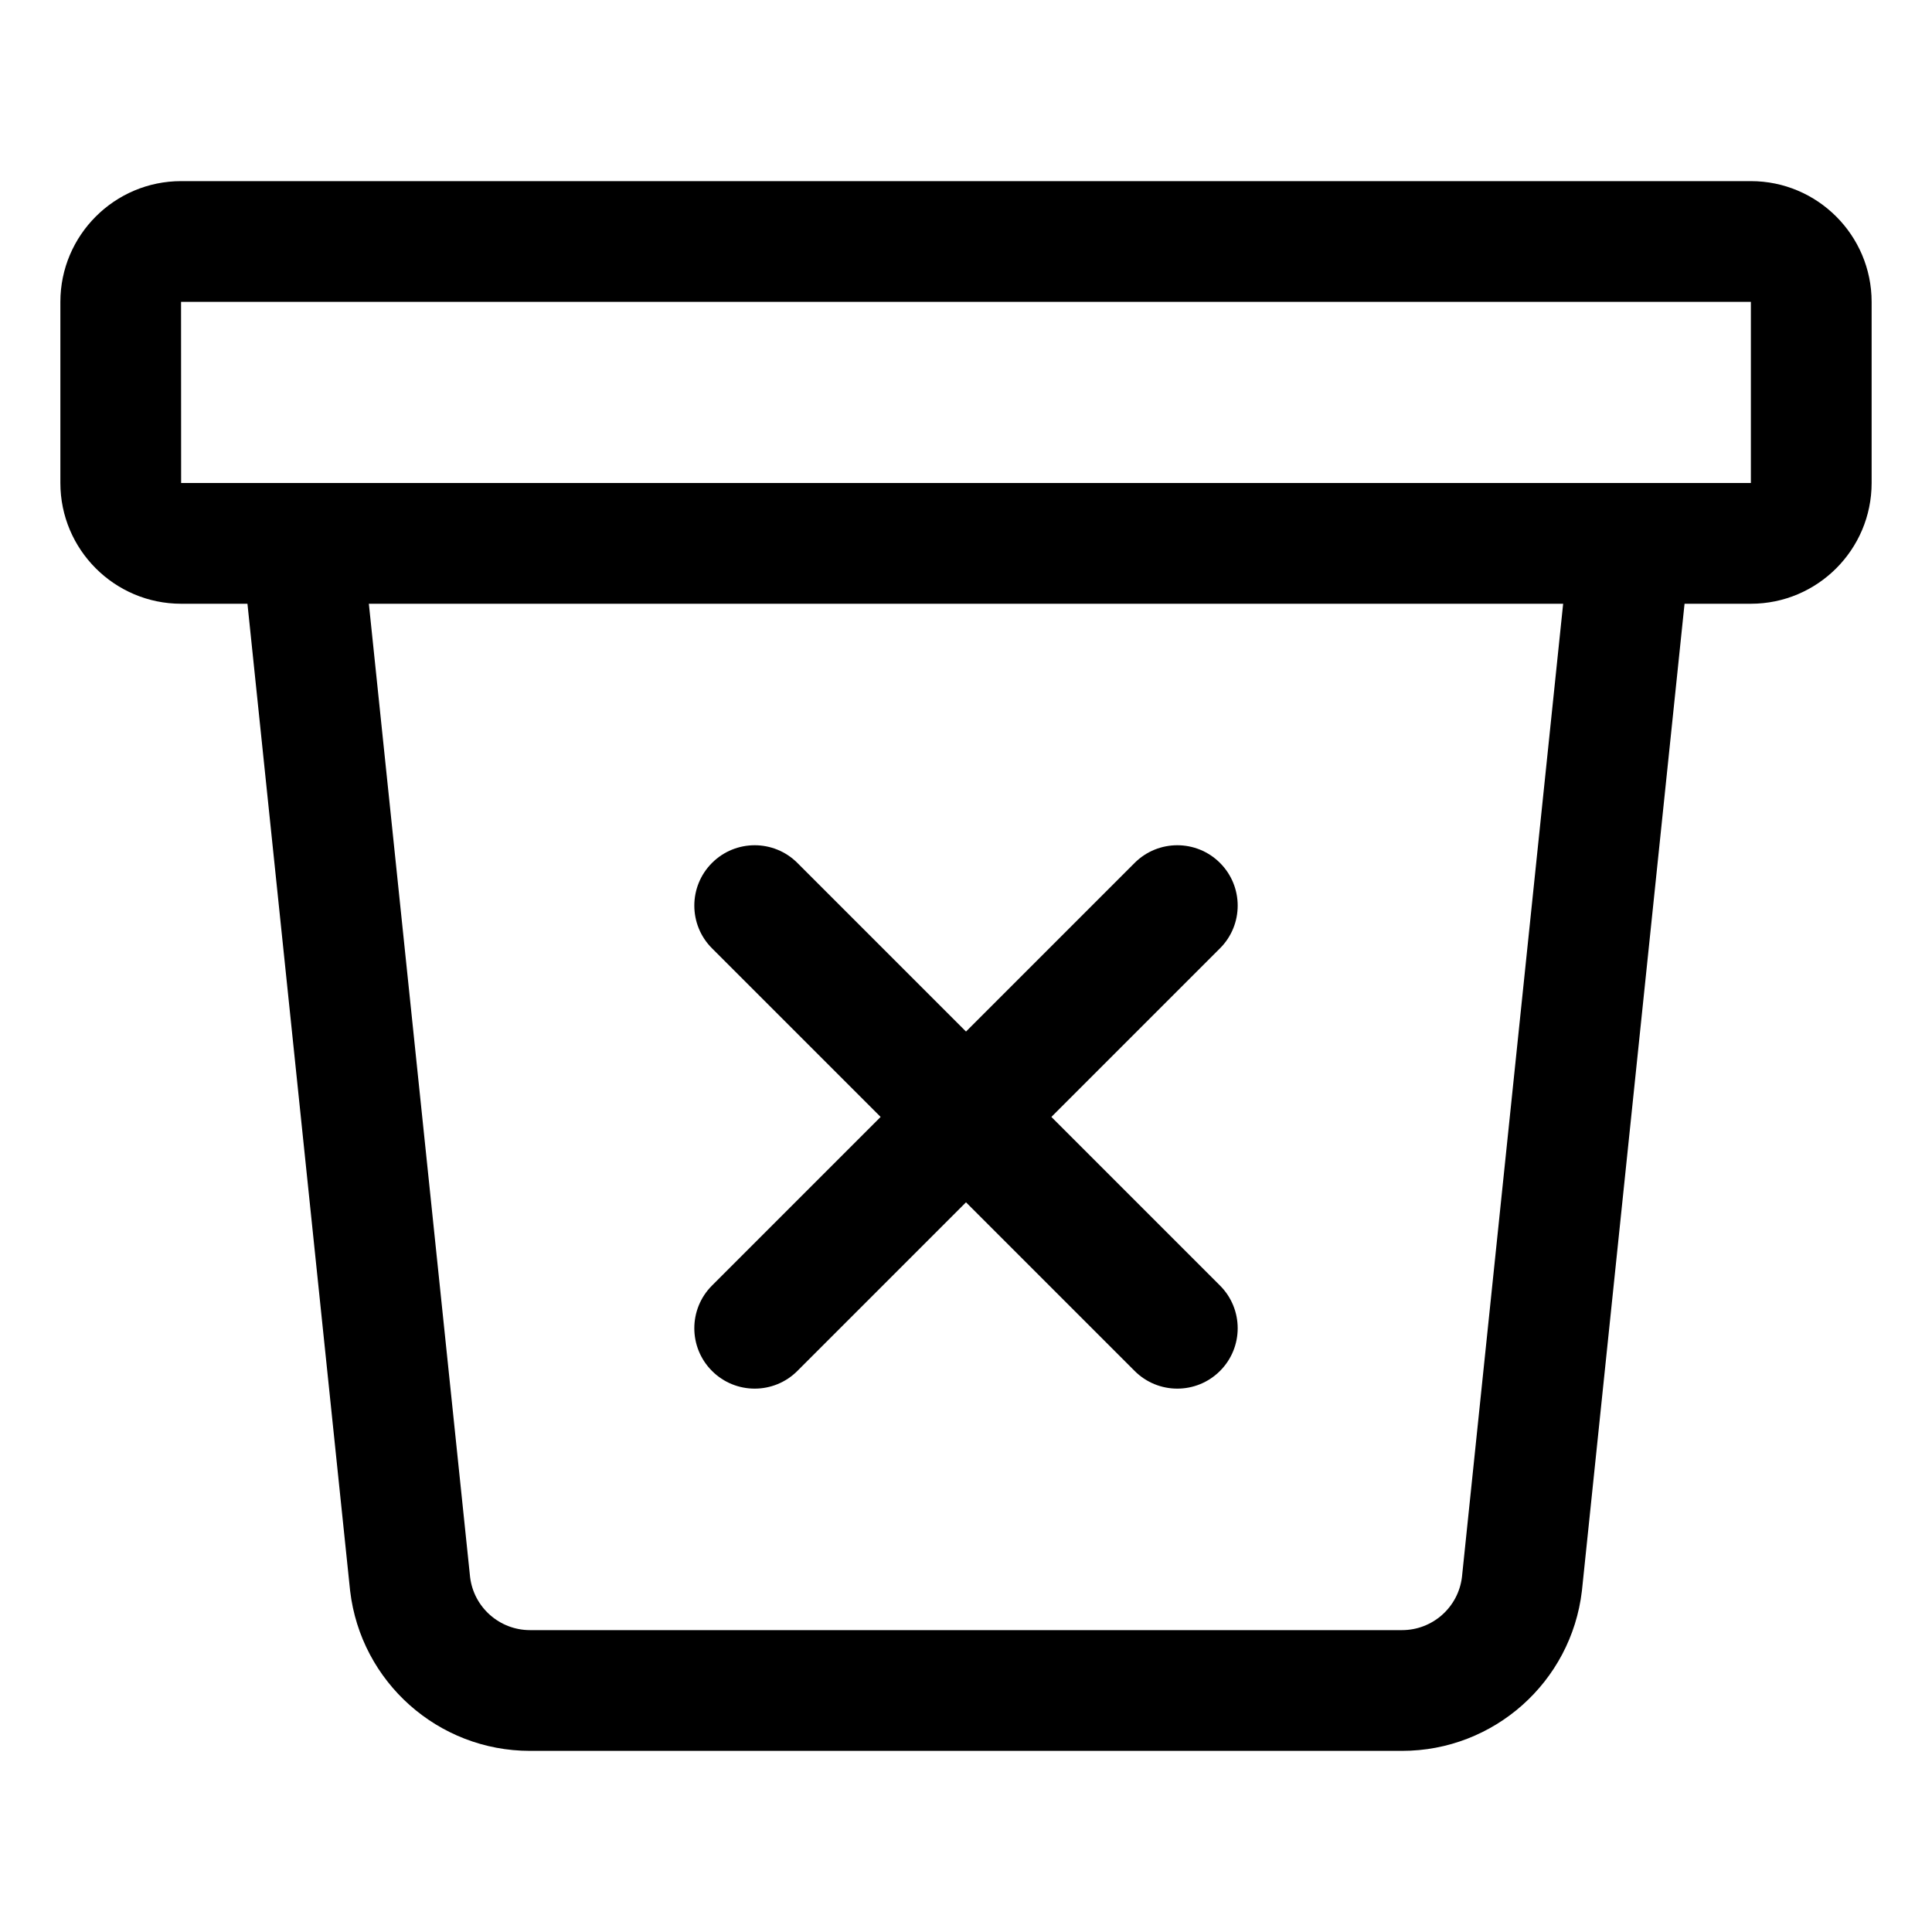 <?xml version="1.0" encoding="iso-8859-1"?>
<!-- Generator: Adobe Illustrator 24.3.0, SVG Export Plug-In . SVG Version: 6.00 Build 0)  -->
<svg version="1.1" id="Layer_1" xmlns="http://www.w3.org/2000/svg" xmlns:xlink="http://www.w3.org/1999/xlink" x="0px" y="0px"
	 viewBox="0 0 512 512" style="enable-background:new 0 0 512 512;" xml:space="preserve">
<path d="M371.551,464H140.46c-24.333-0.002-44.826-18.226-47.67-42.391c-0.009-0.071-0.017-0.144-0.024-0.215l-28.68-275.74
	c-0.914-8.789,5.47-16.655,14.259-17.569c8.784-0.921,16.655,5.469,17.569,14.259l28.667,275.615
	C125.569,425.97,132.38,432,140.461,432H371.55c8.081,0,14.893-6.032,15.88-14.044l28.656-275.611
	c0.914-8.79,8.783-15.175,17.568-14.259c8.789,0.914,15.174,8.78,14.26,17.569l-28.67,275.739c-0.007,0.072-0.016,0.144-0.023,0.216
	C416.377,445.775,395.883,463.998,371.551,464z"/>
<path d="M464,160H48c-17.645,0-32-14.355-32-32V80c0-17.645,14.355-32,32-32h416c17.645,0,32,14.355,32,32v48
	C496,145.645,481.645,160,464,160z M48,80c-0.014,0-0.02,0.001-0.02,0.001L48,128h416V80H48z"/>
<path d="M200,368c-4.095,0-8.189-1.562-11.313-4.687c-6.249-6.248-6.249-16.379,0-22.627l112-112.001
	c6.248-6.249,16.379-6.249,22.627,0c6.249,6.249,6.249,16.379,0,22.627l-112,112.001C208.189,366.438,204.095,368,200,368z"/>
<path d="M312,368c-4.096,0-8.189-1.562-11.313-4.687l-112-112.001c-6.248-6.248-6.248-16.379,0-22.627
	c6.248-6.248,16.378-6.249,22.627,0l112,112.001c6.249,6.248,6.249,16.379,0,22.627C320.189,366.438,316.095,368,312,368z"/>
</svg>
